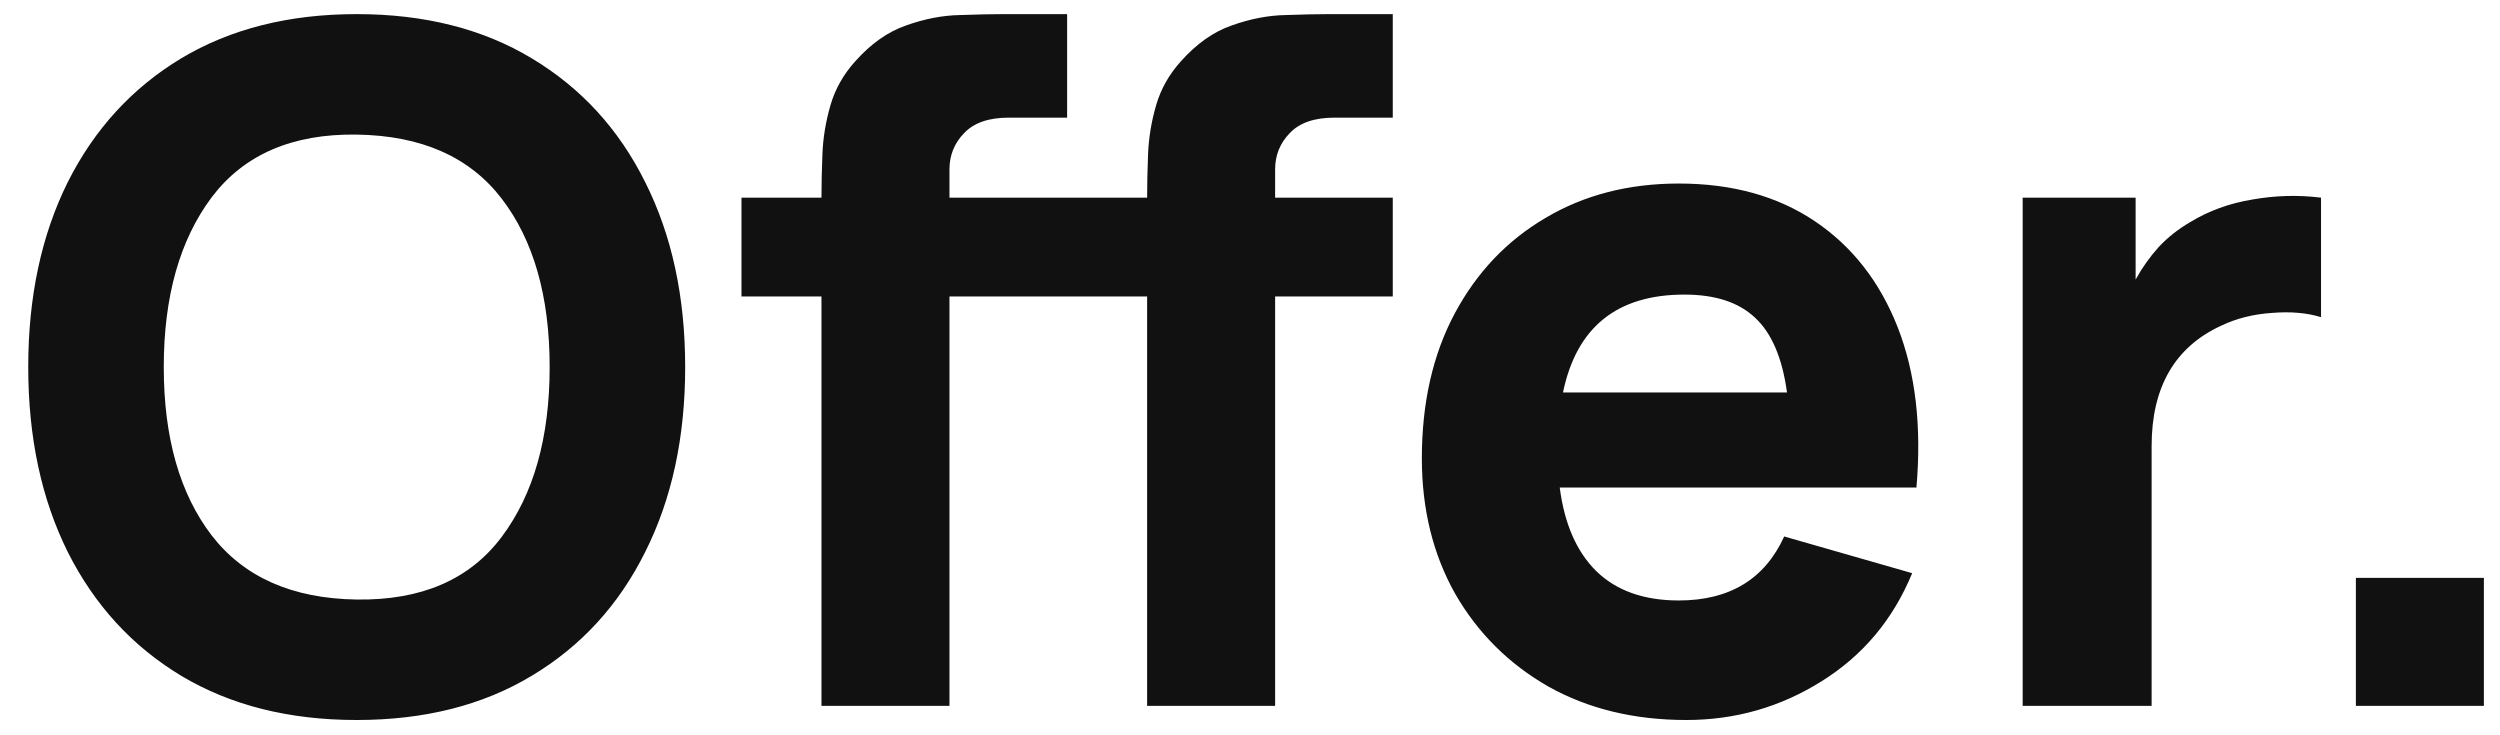 <svg width="85" height="25" viewBox="0 0 85 25" fill="none" xmlns="http://www.w3.org/2000/svg">
<path d="M12.128 24.48C14.432 24.48 16.416 23.979 18.08 22.976C19.755 21.973 21.04 20.571 21.936 18.768C22.843 16.965 23.296 14.869 23.296 12.48C23.296 10.091 22.843 7.995 21.936 6.192C21.04 4.389 19.755 2.987 18.08 1.984C16.416 0.981 14.432 0.48 12.128 0.48C9.824 0.48 7.835 0.981 6.16 1.984C4.496 2.987 3.211 4.389 2.304 6.192C1.408 7.995 0.96 10.091 0.96 12.48C0.96 14.869 1.408 16.965 2.304 18.768C3.211 20.571 4.496 21.973 6.16 22.976C7.835 23.979 9.824 24.48 12.128 24.48ZM12.128 20.384C9.941 20.352 8.299 19.627 7.2 18.208C6.112 16.789 5.568 14.88 5.568 12.48C5.568 10.08 6.112 8.155 7.2 6.704C8.299 5.253 9.941 4.544 12.128 4.576C14.325 4.608 15.968 5.333 17.056 6.752C18.144 8.171 18.688 10.08 18.688 12.48C18.688 14.88 18.144 16.805 17.056 18.256C15.968 19.707 14.325 20.416 12.128 20.384ZM27.93 24H32.282V10.08H36.282V6.72H32.282V5.76C32.282 5.28 32.447 4.869 32.778 4.528C33.109 4.176 33.615 4 34.298 4H36.282V0.48H34.138C33.722 0.48 33.221 0.491 32.634 0.512C32.047 0.523 31.439 0.64 30.81 0.864C30.191 1.077 29.615 1.483 29.082 2.08C28.677 2.528 28.394 3.029 28.234 3.584C28.074 4.139 27.983 4.693 27.962 5.248C27.941 5.792 27.93 6.283 27.93 6.72H25.21V10.08H27.93V24ZM39.002 24H43.354V10.08H47.354V6.72H43.354V5.76C43.354 5.28 43.519 4.869 43.85 4.528C44.181 4.176 44.687 4 45.37 4H47.354V0.48H45.21C44.794 0.48 44.293 0.491 43.706 0.512C43.119 0.523 42.511 0.64 41.882 0.864C41.263 1.077 40.687 1.483 40.154 2.08C39.749 2.528 39.466 3.029 39.306 3.584C39.146 4.139 39.055 4.693 39.034 5.248C39.013 5.792 39.002 6.283 39.002 6.72H36.282V10.08H39.002V24ZM57.334 24.48C58.998 24.48 60.529 24.043 61.926 23.168C63.334 22.293 64.364 21.067 65.014 19.488L60.663 18.24C60.001 19.691 58.806 20.416 57.078 20.416C55.895 20.416 54.961 20.085 54.279 19.424C53.606 18.763 53.191 17.813 53.031 16.576H65.159C65.34 14.485 65.126 12.667 64.519 11.12C63.91 9.573 62.972 8.373 61.703 7.52C60.433 6.667 58.892 6.24 57.078 6.24C55.372 6.24 53.862 6.629 52.55 7.408C51.239 8.176 50.209 9.259 49.462 10.656C48.716 12.053 48.343 13.696 48.343 15.584C48.343 17.312 48.721 18.848 49.478 20.192C50.246 21.525 51.303 22.576 52.647 23.344C54.001 24.101 55.564 24.48 57.334 24.48ZM57.27 10.016C58.316 10.016 59.116 10.277 59.67 10.8C60.236 11.323 60.599 12.171 60.758 13.344H53.142C53.601 11.125 54.977 10.016 57.27 10.016ZM68.771 24H73.155V15.168C73.155 13.163 73.945 11.797 75.523 11.072C76.035 10.827 76.606 10.683 77.235 10.64C77.875 10.587 78.435 10.635 78.915 10.784V6.72C78.137 6.624 77.358 6.645 76.579 6.784C75.801 6.912 75.097 7.168 74.467 7.552C74.062 7.787 73.705 8.069 73.395 8.4C73.097 8.731 72.835 9.099 72.611 9.504V6.72H68.771V24ZM80.1 24H84.452V19.648H80.1V24Z" fill="#111111"/>
</svg>
